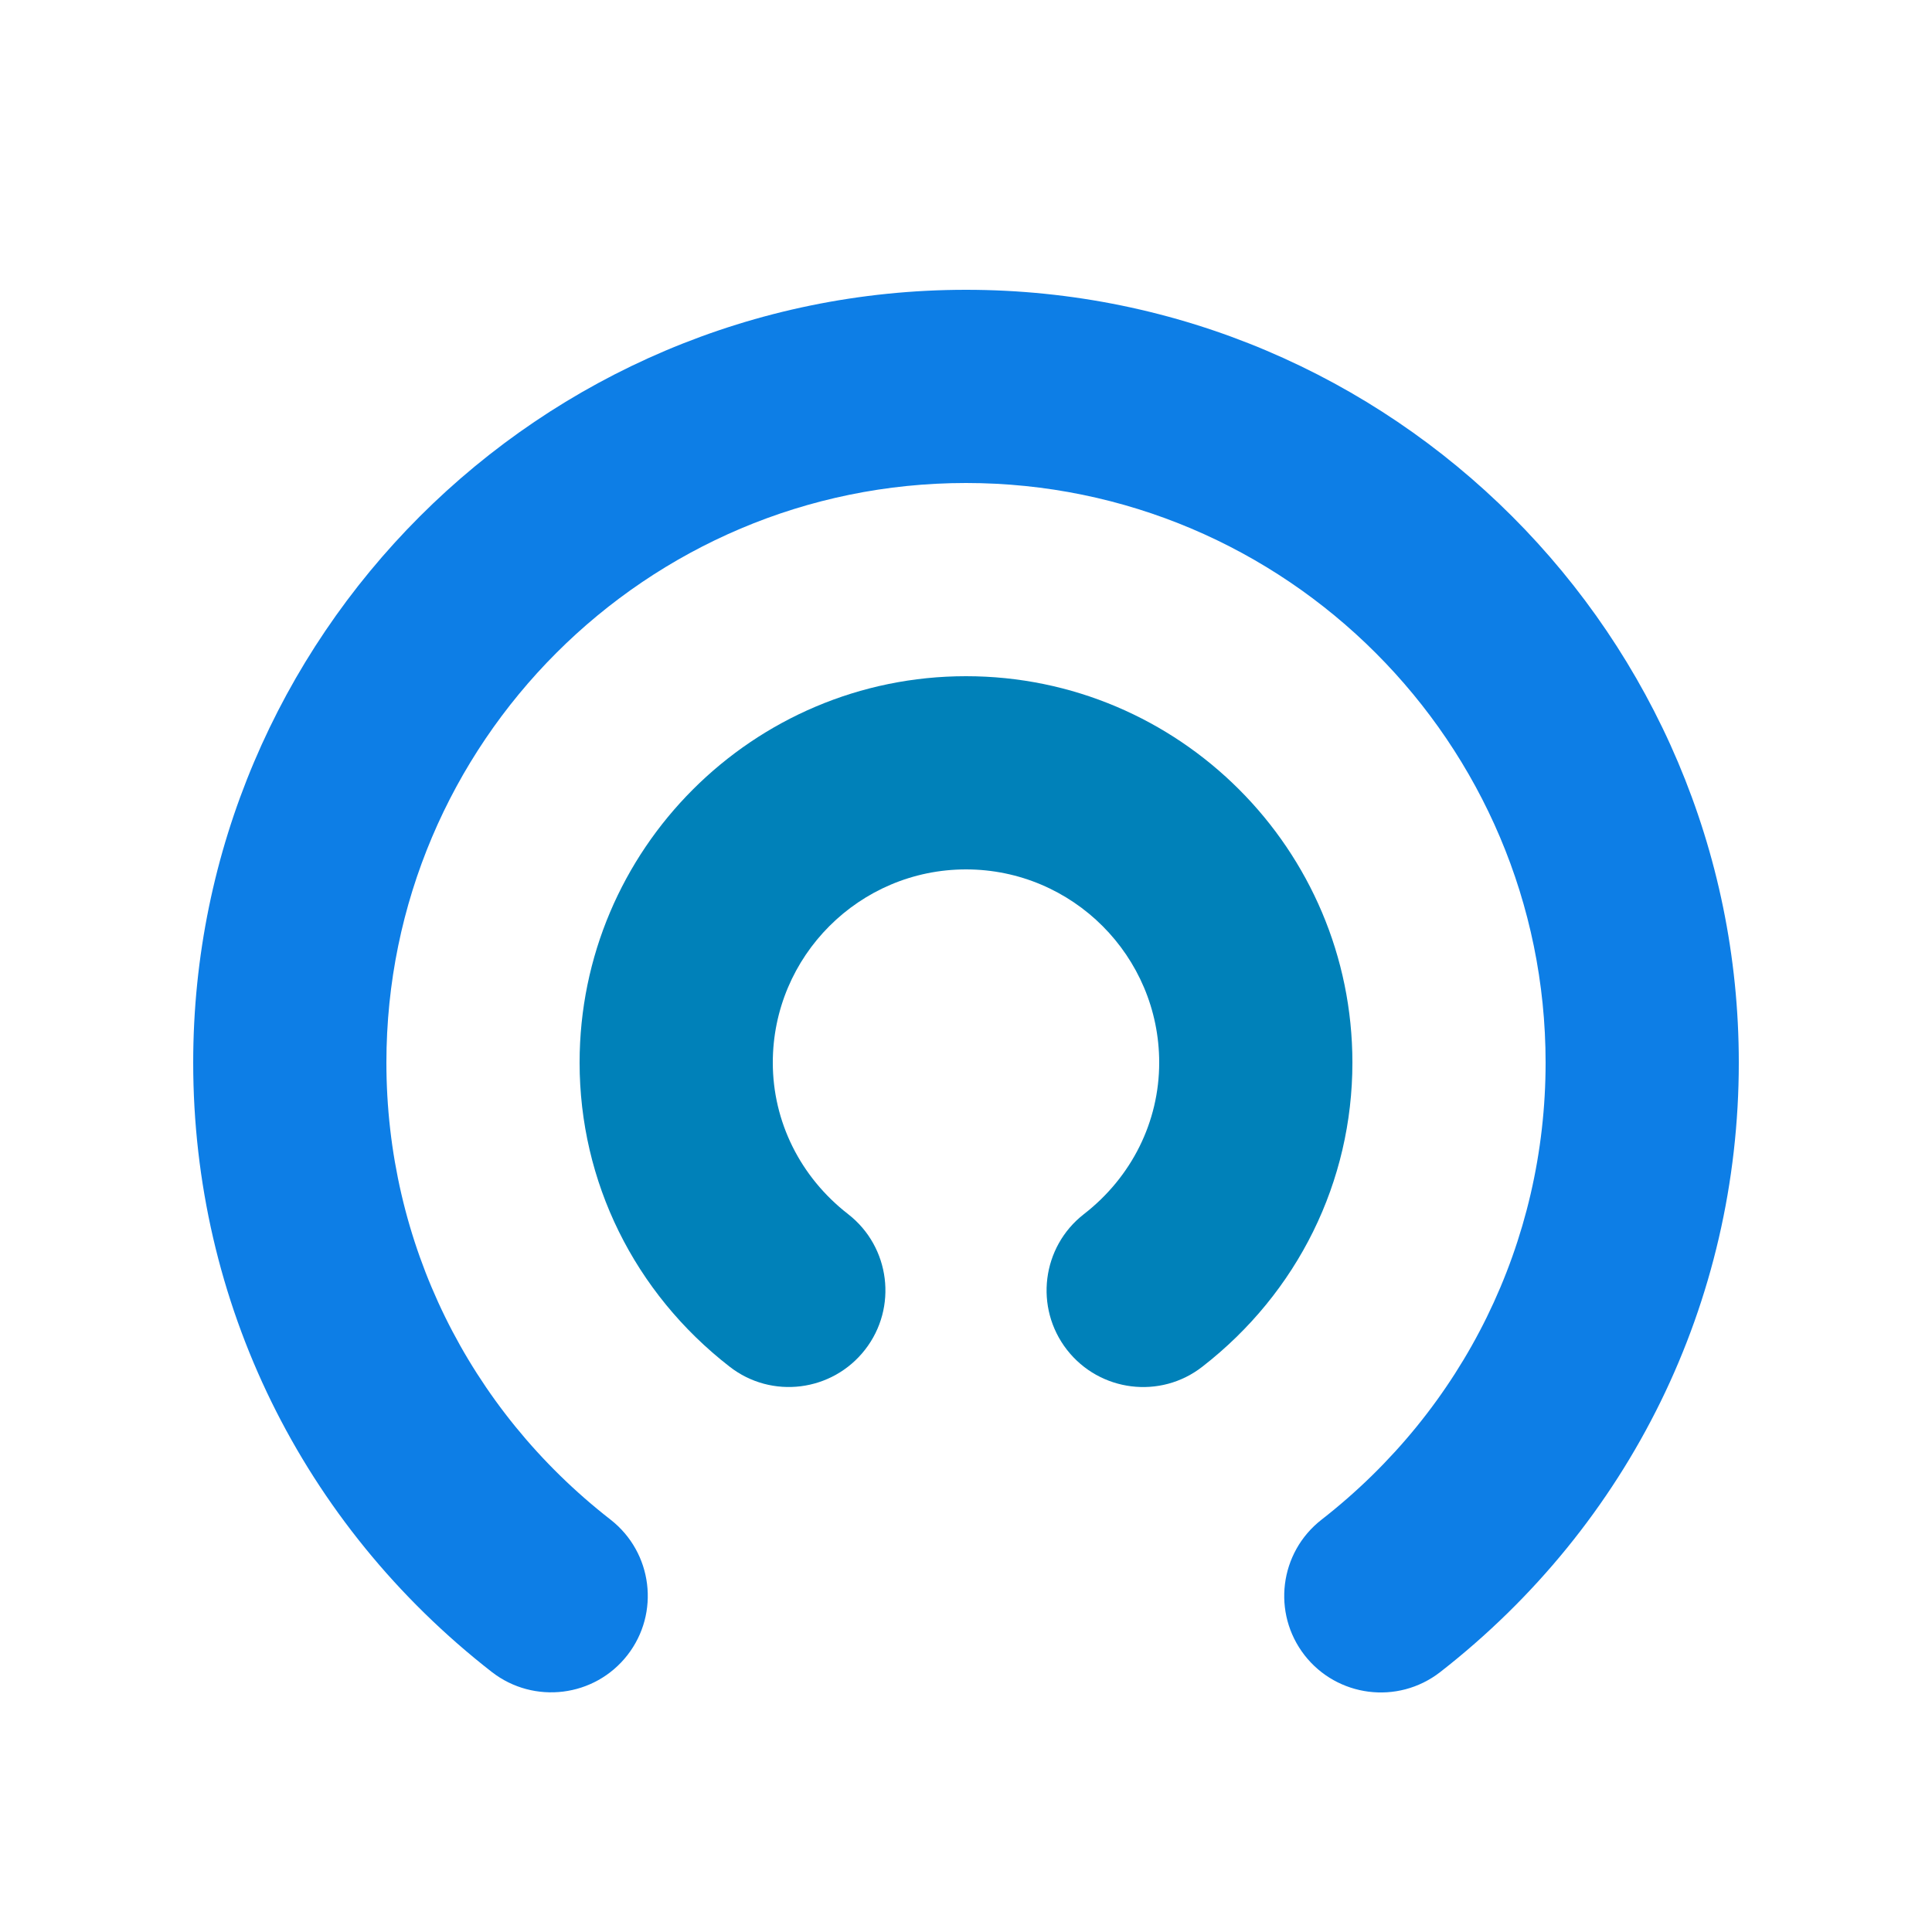 <svg fill="none" height="20" viewBox="0 0 20 20" width="20" xmlns="http://www.w3.org/2000/svg">
    <path
        d="M13.505 17.135C13.166 16.699 13.244 16.072 13.68 15.732C15.154 14.583 16 12.858 16 11C16 7.691 13.309 5 10 5C6.691 5 4 7.691 4 11C4 12.858 4.846 14.583 6.32 15.731C6.756 16.071 6.834 16.699 6.495 17.134C6.155 17.57 5.527 17.646 5.092 17.309C3.127 15.778 2 13.479 2 11C2 6.589 5.589 3 10 3C14.411 3 18 6.589 18 11C18 13.479 16.873 15.778 14.908 17.31C14.466 17.652 13.84 17.565 13.505 17.135Z"
        fill="#0D7EE6" />
    <path
        d="M11.045 13.973C10.706 13.537 10.784 12.908 11.22 12.569C11.716 12.184 12 11.611 12 11C12 9.897 11.103 9 10 9C8.897 9 8 9.897 8 11C8 11.611 8.284 12.184 8.78 12.569C9.216 12.908 9.294 13.537 8.955 13.972C8.615 14.408 7.987 14.487 7.552 14.147C6.565 13.38 6 12.232 6 11C6 8.794 7.794 7 10 7C12.206 7 14 8.794 14 11C14 12.232 13.435 13.38 12.448 14.147C12.014 14.487 11.385 14.409 11.045 13.973Z"
        fill="#0081B9" />
</svg>
